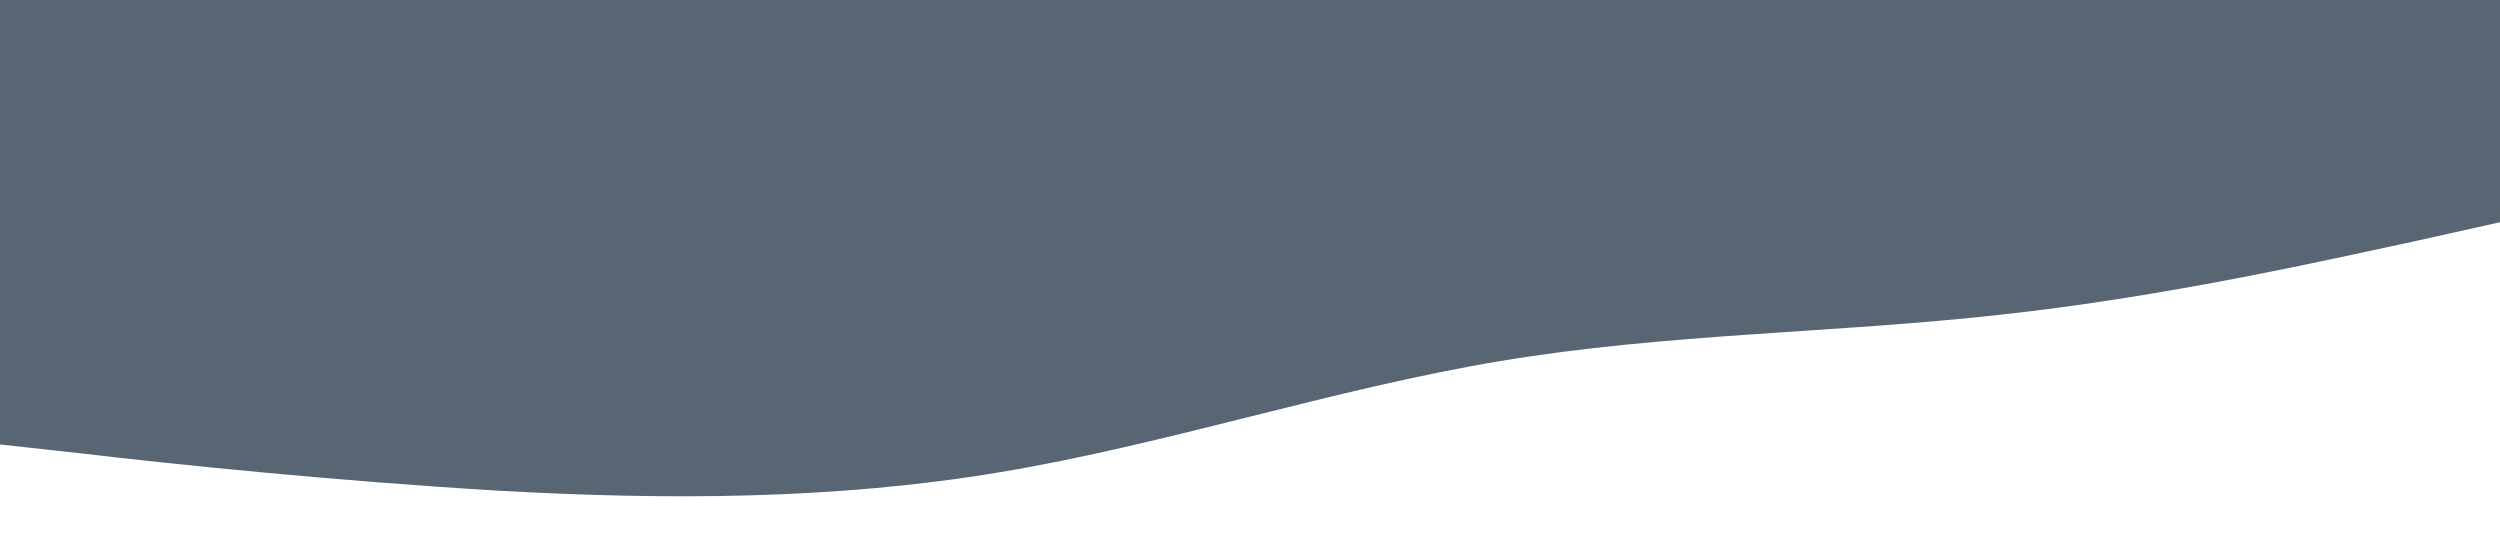 <svg xmlns="http://www.w3.org/2000/svg" viewBox="0 0 1440 320"><path fill="#586674" fill-opacity="1" d="M0,256L48,261.3C96,267,192,277,288,282.7C384,288,480,288,576,272C672,256,768,224,864,208C960,192,1056,192,1152,181.3C1248,171,1344,149,1392,138.7L1440,128L1440,0L1392,0C1344,0,1248,0,1152,0C1056,0,960,0,864,0C768,0,672,0,576,0C480,0,384,0,288,0C192,0,96,0,48,0L0,0Z"></path></svg>